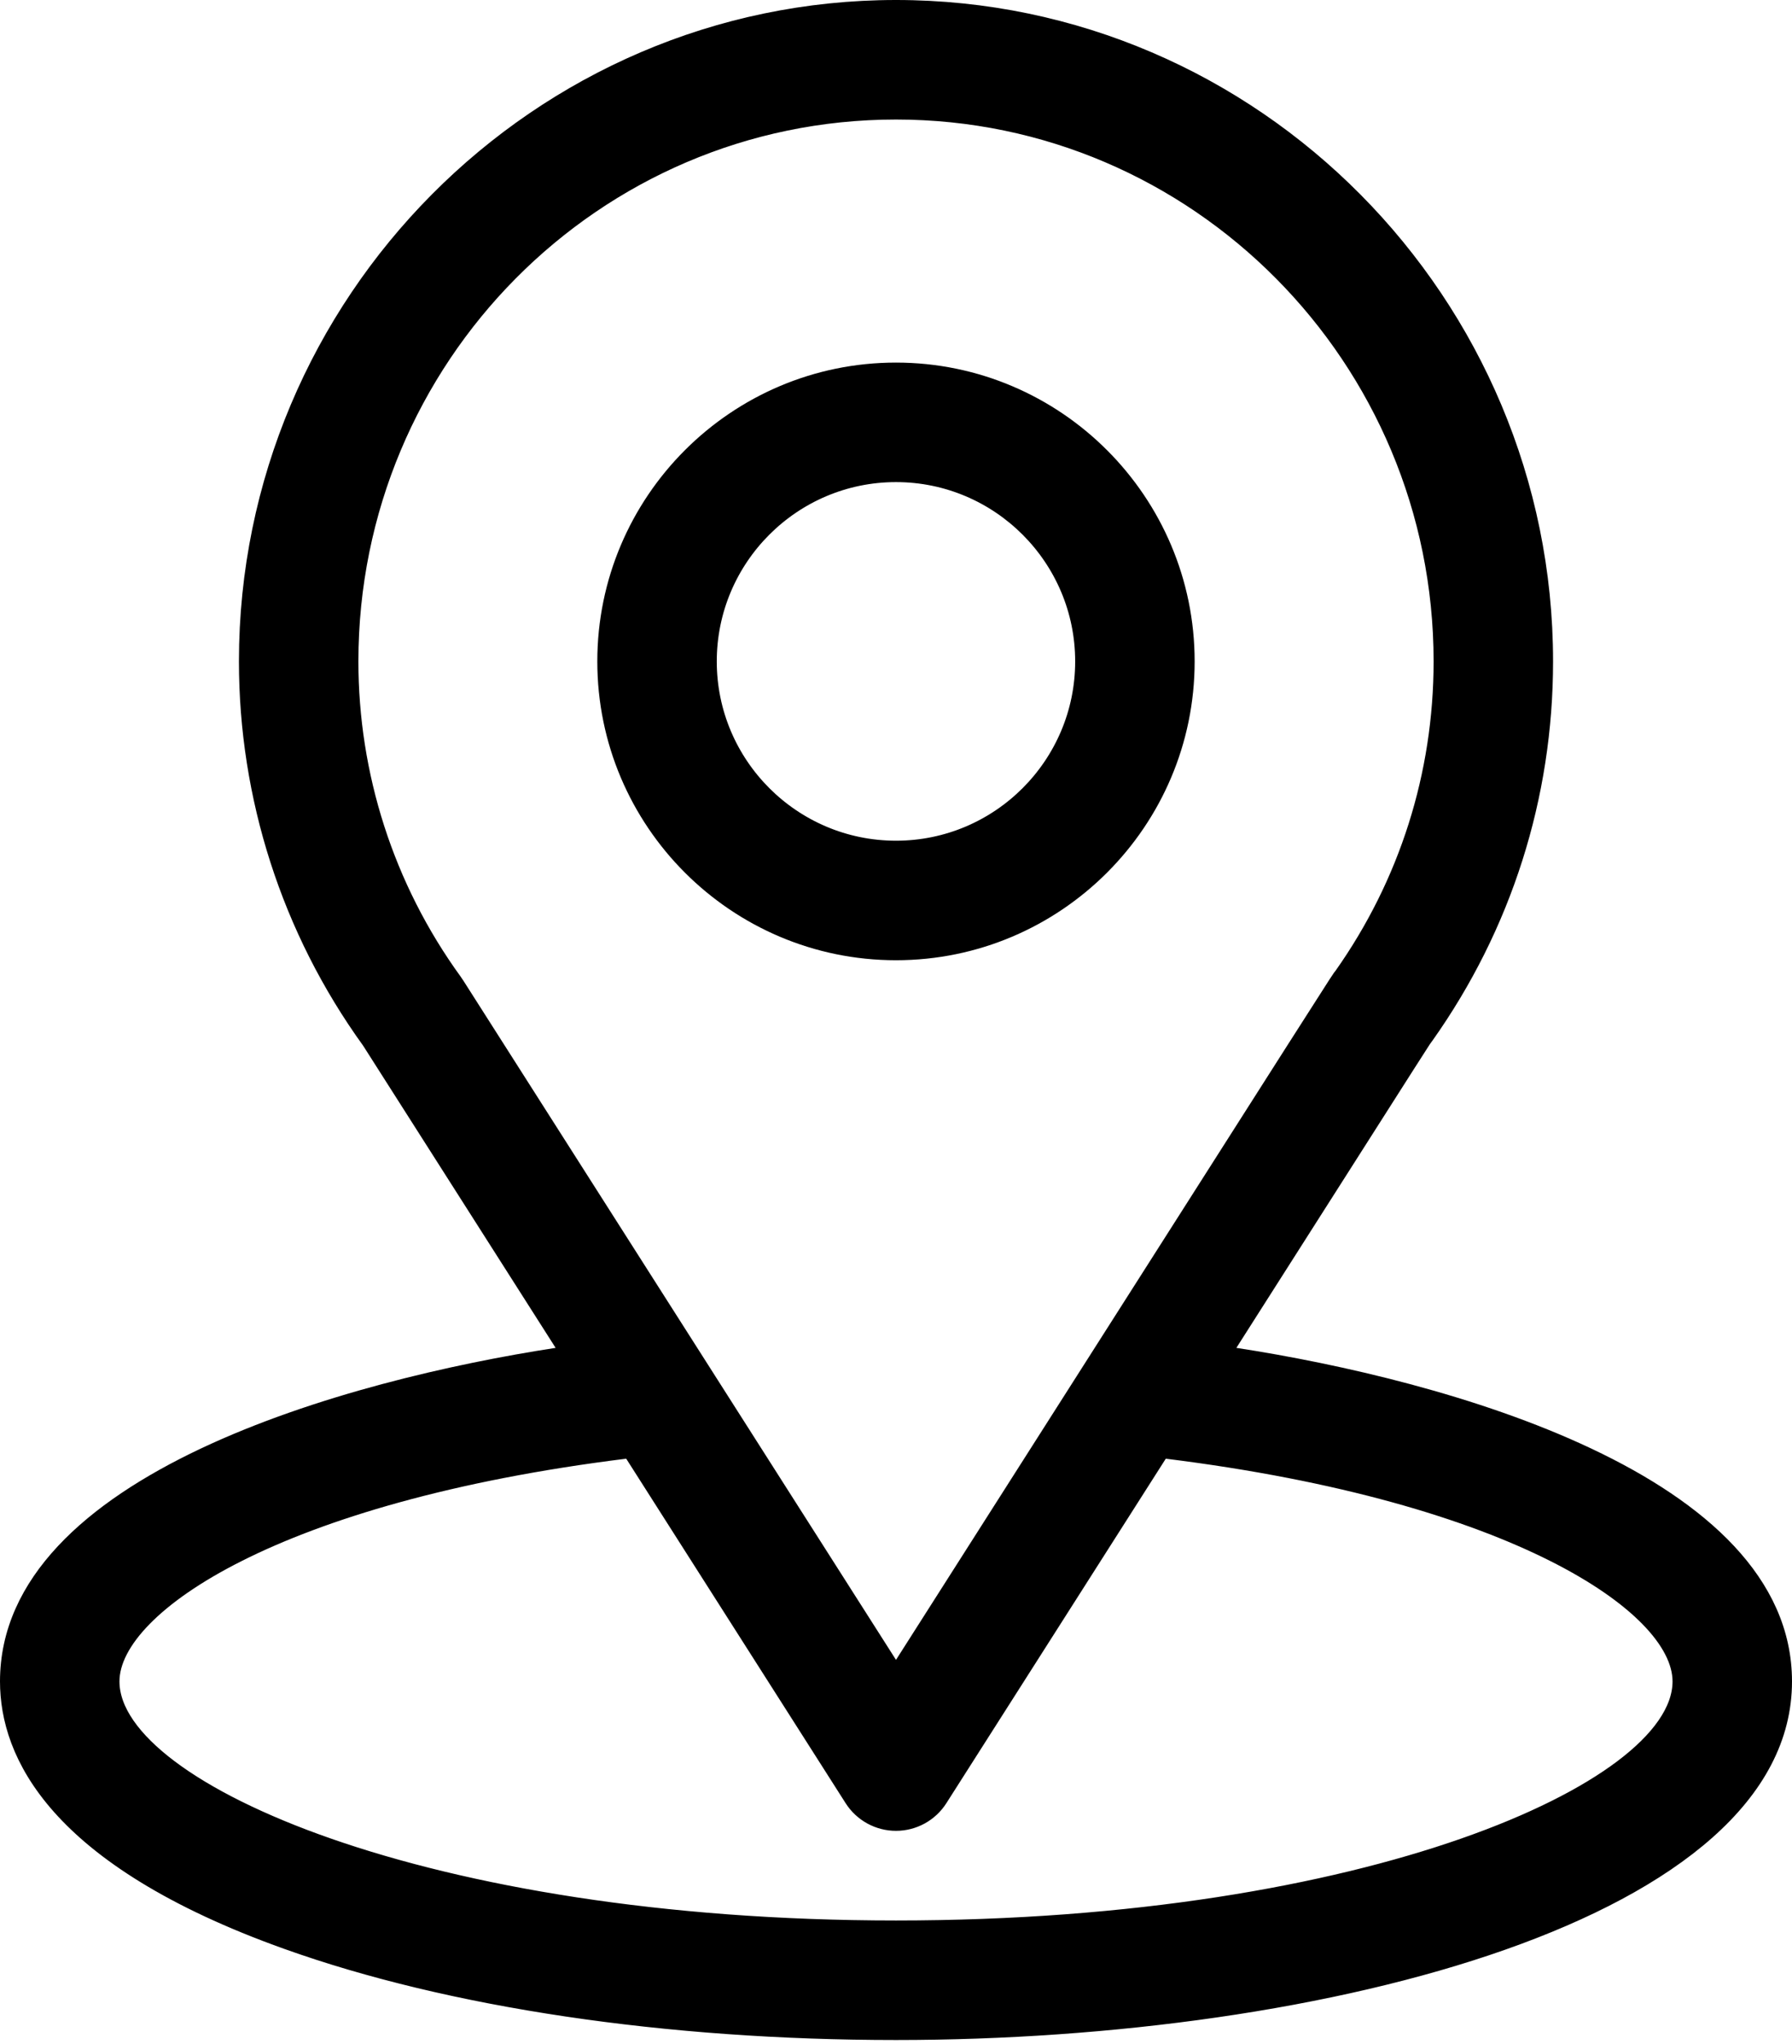 <svg width="200" height="228" viewBox="0 0 200 228" fill="none" xmlns="http://www.w3.org/2000/svg">
<path d="M100 0.995C139.948 0.995 172.338 33.865 172.338 73.777C172.338 88.826 167.743 103.26 159.046 115.526L159.044 115.528C158.328 116.544 161.349 111.842 137.15 149.814L136.33 151.101L137.838 151.332C149.302 153.094 164.698 156.587 177.199 162.492C189.78 168.435 199.005 176.608 199.005 187.556C199.005 193.806 195.945 199.361 190.466 204.223C184.975 209.095 177.108 213.215 167.674 216.538C148.811 223.183 123.93 226.561 100 226.561C74.405 226.561 50.29 222.965 32.096 216.467C19.067 211.814 11.291 206.538 6.779 201.469C2.286 196.42 0.995 191.538 0.995 187.556C0.995 176.61 10.231 168.436 22.817 162.491C35.325 156.584 50.72 153.091 62.161 151.333L63.669 151.102L62.849 149.814L41.368 116.108L41.352 116.083L41.335 116.06C32.354 103.629 27.662 88.815 27.662 73.777C27.662 33.801 60.182 0.995 100 0.995ZM129.271 162.176L104.782 200.604V200.604C104.27 201.408 103.563 202.07 102.728 202.528C101.892 202.987 100.953 203.227 100 203.228C99.047 203.228 98.108 202.987 97.272 202.528C96.437 202.07 95.729 201.409 95.217 200.604V200.604L70.728 162.176L70.39 161.646L69.766 161.724C50.206 164.157 35.949 168.5 26.551 173.226C21.854 175.587 18.337 178.061 15.979 180.469C13.641 182.856 12.338 185.289 12.338 187.556C12.338 190.862 14.817 194.194 18.902 197.265C23.041 200.375 29.061 203.398 36.674 206.048C51.909 211.351 73.69 215.217 100 215.217C126.465 215.217 148.246 211.327 163.443 206.012C171.037 203.356 177.028 200.329 181.143 197.223C185.203 194.157 187.662 190.837 187.662 187.556C187.662 185.289 186.359 182.856 184.021 180.469C181.663 178.061 178.146 175.587 173.449 173.226C164.051 168.5 149.794 164.157 130.233 161.724L129.609 161.646L129.271 162.176ZM100 12.338C66.29 12.338 39.005 39.894 39.005 73.777C39.005 86.401 42.929 98.96 50.631 109.557C50.699 109.65 50.765 109.745 50.827 109.843V109.844L99.161 185.686L100 187.002L100.839 185.686C126.716 145.08 138.817 126.079 144.529 117.123C150.258 108.141 149.55 109.281 149.839 108.899L149.85 108.886L149.859 108.872C157.145 98.556 160.995 86.421 160.995 73.777C160.995 39.906 133.64 12.338 100 12.338Z" fill="black" stroke="black" stroke-width="1.99"/>
<path d="M99.997 41.44C117.827 41.44 132.336 55.947 132.336 73.778C132.336 91.608 117.828 106.116 99.997 106.116C82.167 106.116 67.659 91.608 67.659 73.778C67.659 55.947 82.167 41.44 99.997 41.44ZM99.997 52.782C88.42 52.783 79.002 62.2 79.002 73.778C79.002 85.355 88.42 94.772 99.997 94.773C111.575 94.773 120.992 85.355 120.992 73.778C120.992 62.2 111.574 52.782 99.997 52.782Z" fill="black" stroke="black" stroke-width="1.99"/>
</svg>
